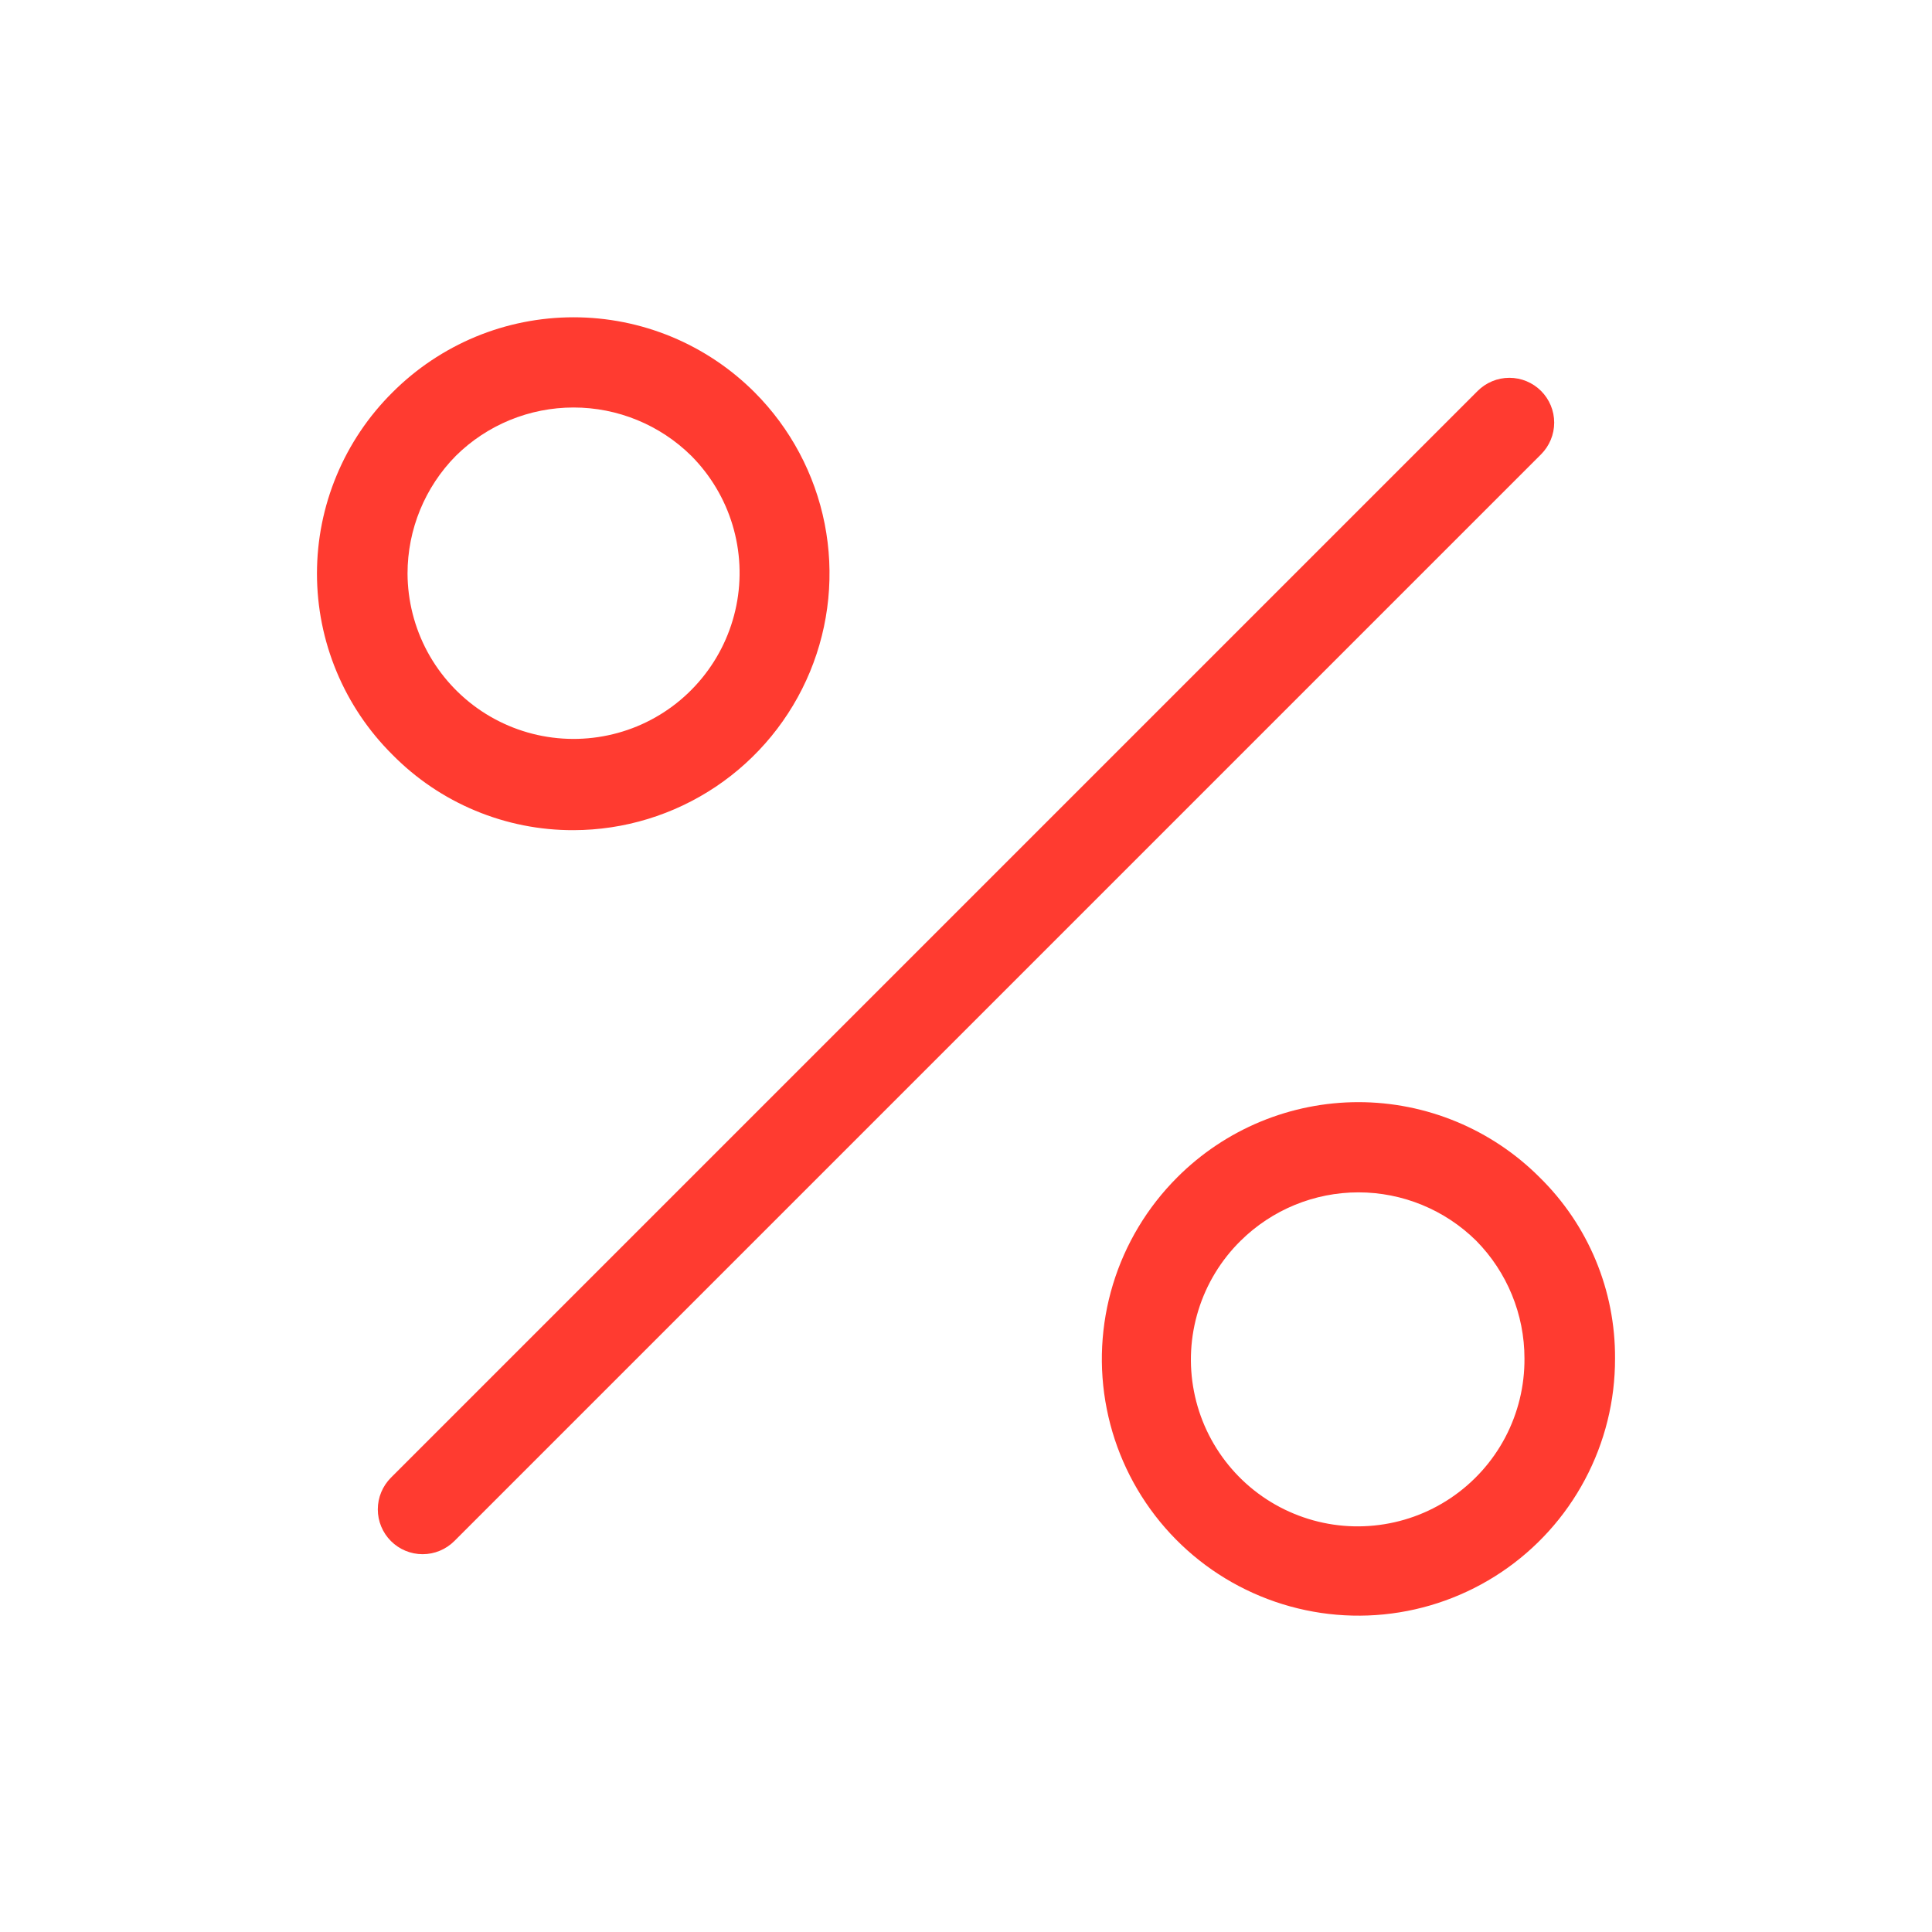 <svg width="49" height="49" viewBox="0 0 49 49" fill="none" xmlns="http://www.w3.org/2000/svg">
<path d="M39.085 11.523L11.523 39.085C11.309 39.298 11.02 39.418 10.719 39.418C10.417 39.418 10.128 39.298 9.915 39.085C9.702 38.872 9.582 38.583 9.582 38.281C9.582 37.98 9.702 37.691 9.915 37.477L37.477 9.915C37.691 9.702 37.98 9.582 38.281 9.582C38.583 9.582 38.872 9.702 39.085 9.915C39.298 10.128 39.418 10.417 39.418 10.719C39.418 11.02 39.298 11.309 39.085 11.523V11.523ZM9.953 19.141C9.347 18.539 8.865 17.824 8.537 17.035C8.208 16.247 8.039 15.401 8.039 14.547C8.039 13.693 8.208 12.847 8.537 12.059C8.865 11.27 9.347 10.555 9.953 9.953C10.556 9.349 11.272 8.87 12.06 8.542C12.848 8.215 13.693 8.047 14.547 8.047C15.4 8.047 16.245 8.215 17.034 8.542C17.822 8.87 18.538 9.349 19.141 9.953C20.048 10.863 20.665 12.021 20.915 13.282C21.164 14.542 21.035 15.848 20.544 17.035C20.053 18.222 19.221 19.238 18.154 19.953C17.087 20.668 15.832 21.052 14.547 21.055C13.692 21.058 12.846 20.89 12.057 20.561C11.268 20.233 10.553 19.75 9.953 19.141V19.141ZM10.336 14.547C10.339 15.238 10.512 15.918 10.839 16.527C11.167 17.135 11.64 17.654 12.215 18.037C12.791 18.419 13.452 18.655 14.14 18.721C14.828 18.788 15.522 18.684 16.161 18.42C16.799 18.155 17.363 17.737 17.801 17.202C18.24 16.668 18.54 16.034 18.676 15.356C18.812 14.678 18.778 13.978 18.579 13.316C18.38 12.654 18.02 12.051 17.533 11.561C16.738 10.775 15.665 10.335 14.547 10.335C13.429 10.335 12.356 10.775 11.561 11.561C10.776 12.356 10.336 13.429 10.336 14.547V14.547ZM40.961 34.453C40.964 35.525 40.702 36.58 40.198 37.526C39.695 38.472 38.966 39.279 38.076 39.875C37.186 40.471 36.163 40.839 35.097 40.945C34.031 41.051 32.955 40.892 31.965 40.482C30.975 40.073 30.101 39.425 29.422 38.597C28.742 37.768 28.278 36.785 28.07 35.734C27.861 34.683 27.916 33.597 28.228 32.572C28.54 31.548 29.101 30.616 29.859 29.859C30.462 29.255 31.178 28.776 31.966 28.449C32.755 28.122 33.6 27.953 34.453 27.953C35.307 27.953 36.152 28.122 36.94 28.449C37.728 28.776 38.444 29.255 39.047 29.859C39.658 30.458 40.142 31.172 40.471 31.962C40.8 32.751 40.966 33.598 40.961 34.453ZM38.664 34.453C38.664 33.335 38.224 32.263 37.439 31.467C36.644 30.682 35.571 30.241 34.453 30.241C33.335 30.241 32.263 30.682 31.467 31.467C30.969 31.957 30.601 32.562 30.394 33.229C30.187 33.896 30.148 34.604 30.282 35.29C30.415 35.975 30.716 36.617 31.158 37.158C31.599 37.699 32.168 38.122 32.813 38.389C33.458 38.657 34.159 38.761 34.854 38.691C35.549 38.622 36.216 38.382 36.795 37.992C37.375 37.602 37.849 37.075 38.175 36.458C38.501 35.84 38.669 35.151 38.664 34.453V34.453Z" fill="#FF3B30"/>
</svg>
